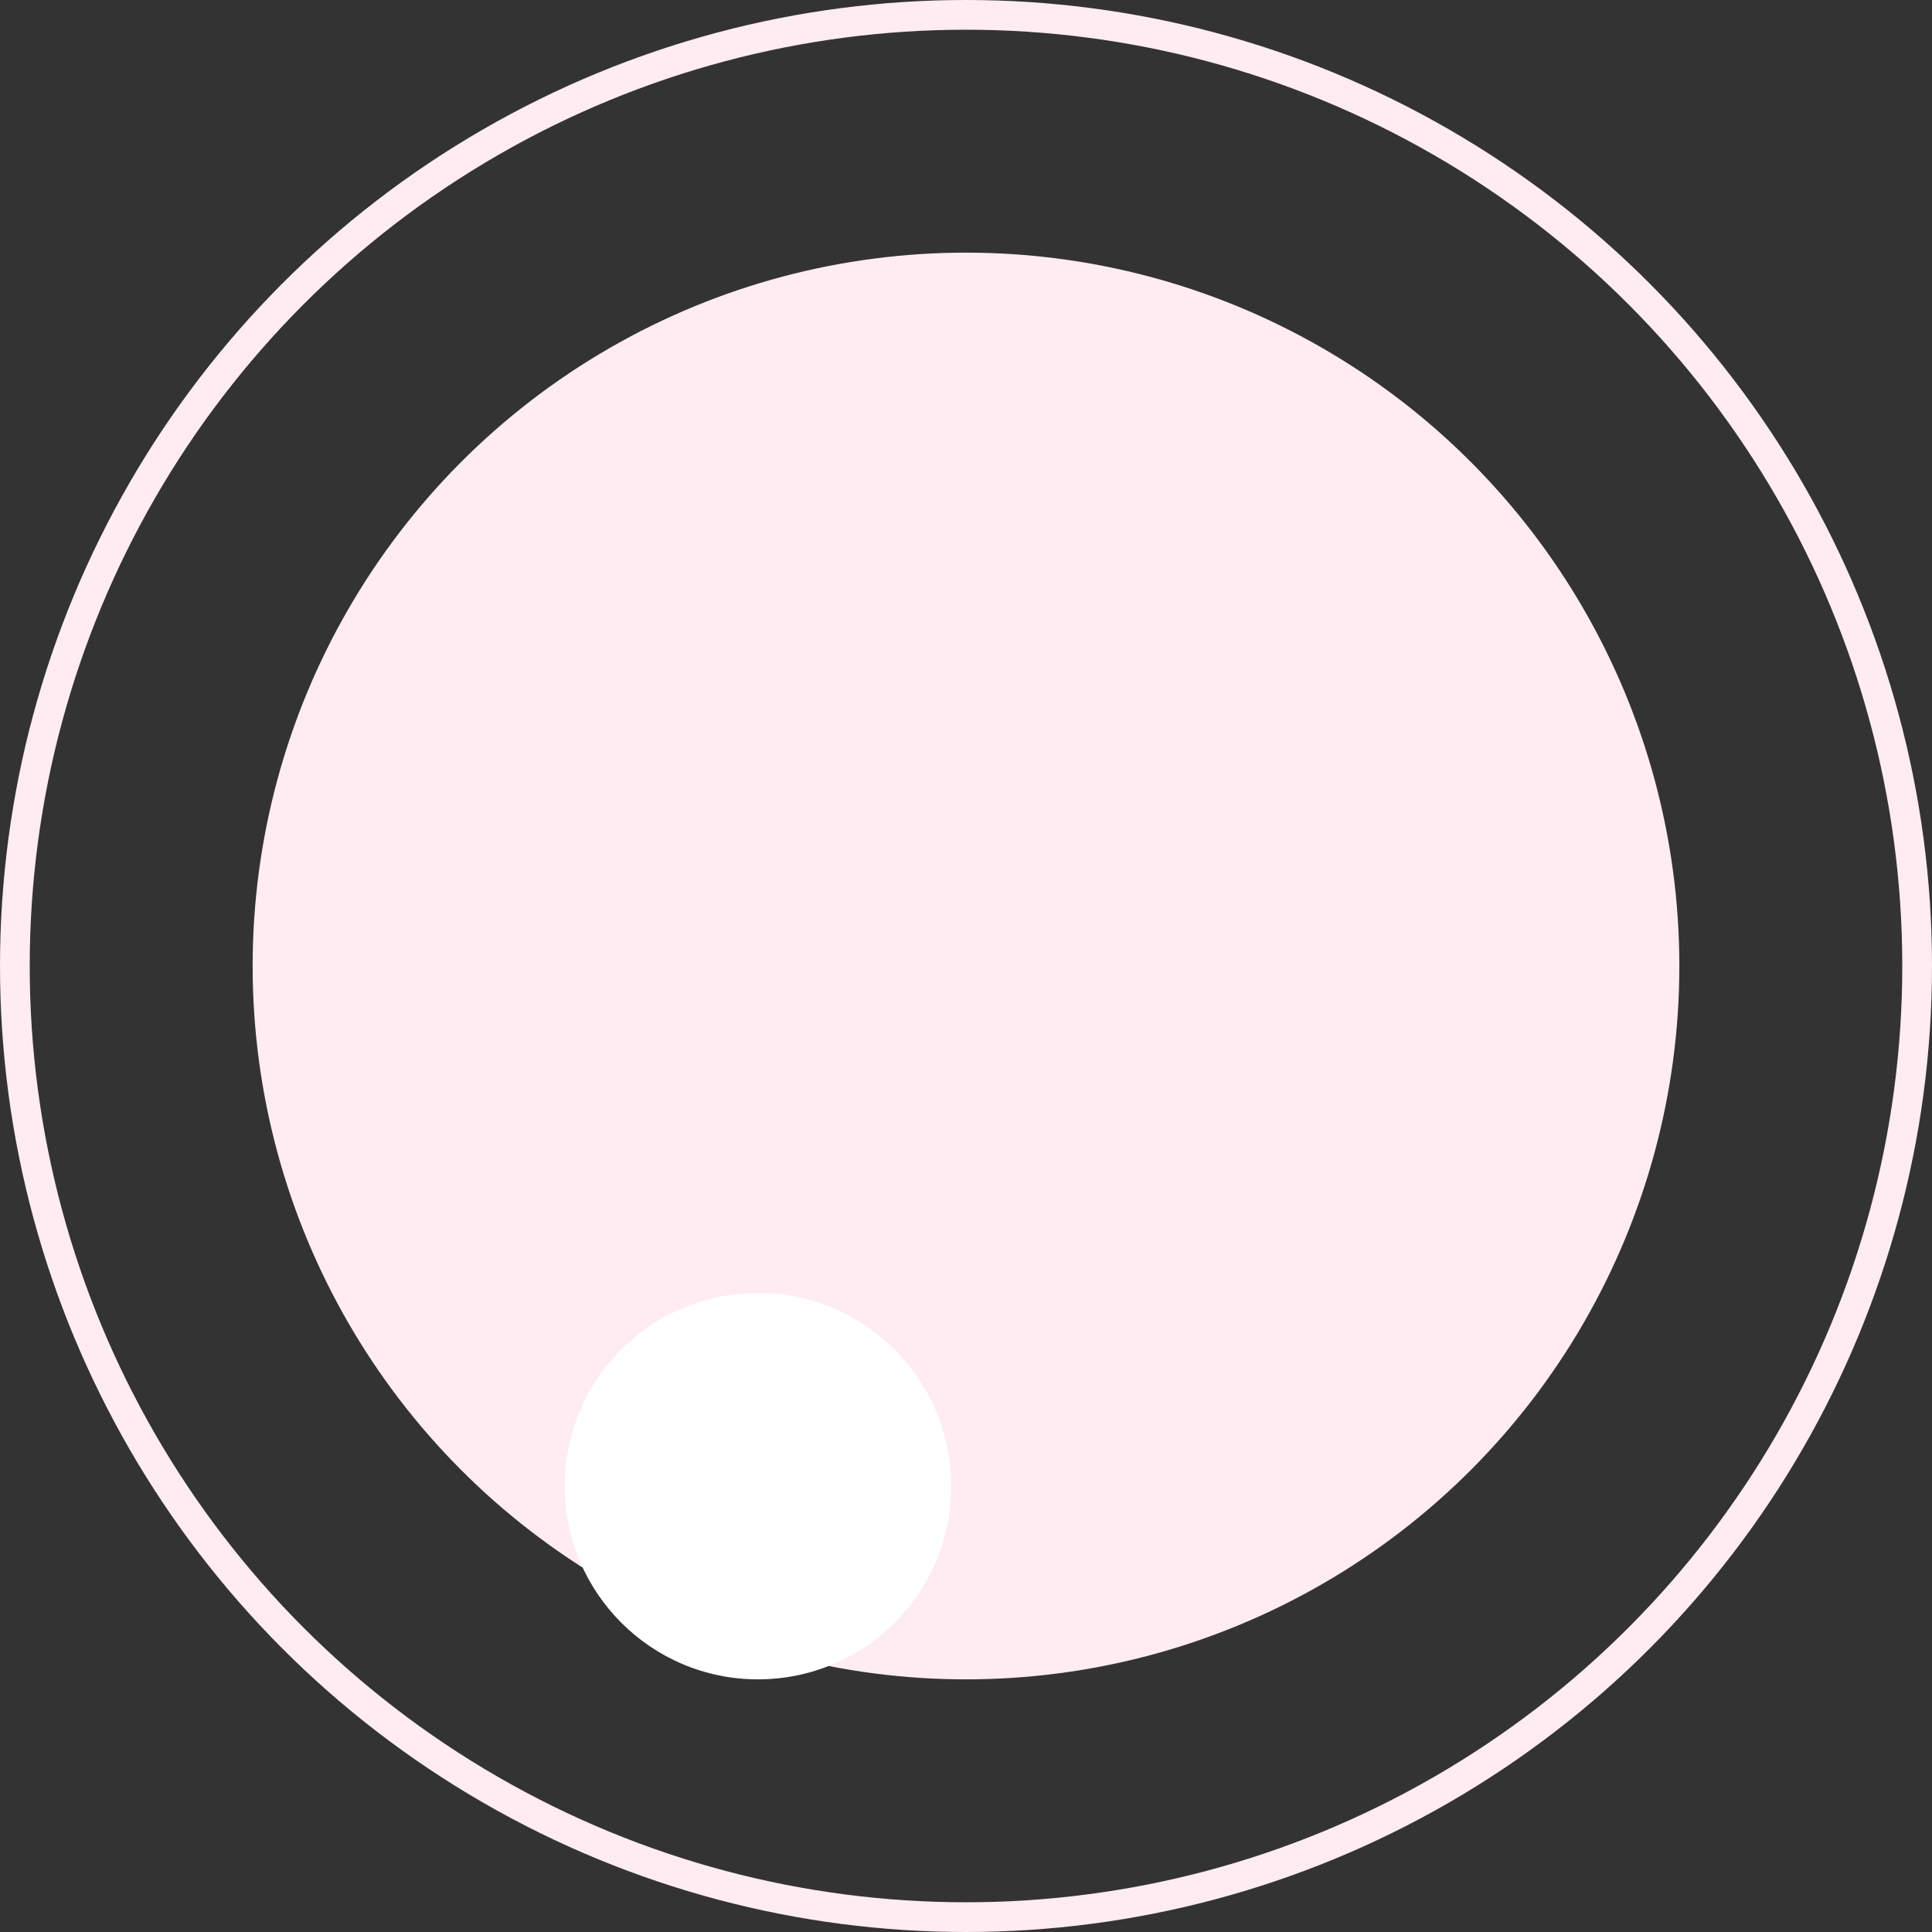 <svg id="shape-2" xmlns="http://www.w3.org/2000/svg" width="130" height="130" viewBox="0 0 130 130">
  <rect x="0" y="0" width="130" height="130" fill="#333333" stroke="none"/>
  <circle id="Ellipse_80" data-name="Ellipse 80" cx="48" cy="48" r="48" transform="translate(17 17)" fill="#ffecf2"/>
  <g id="Ellipse_81" data-name="Ellipse 81" fill="none" stroke="#ffecf2" stroke-width="2">
    <circle cx="65" cy="65" r="65" stroke="none"/>
    <circle cx="65" cy="65" r="64" fill="none"/>
  </g>
  <circle id="Ellipse_82" data-name="Ellipse 82" cx="13" cy="13" r="13" transform="translate(38 87)" fill="#fff"/>
</svg>
